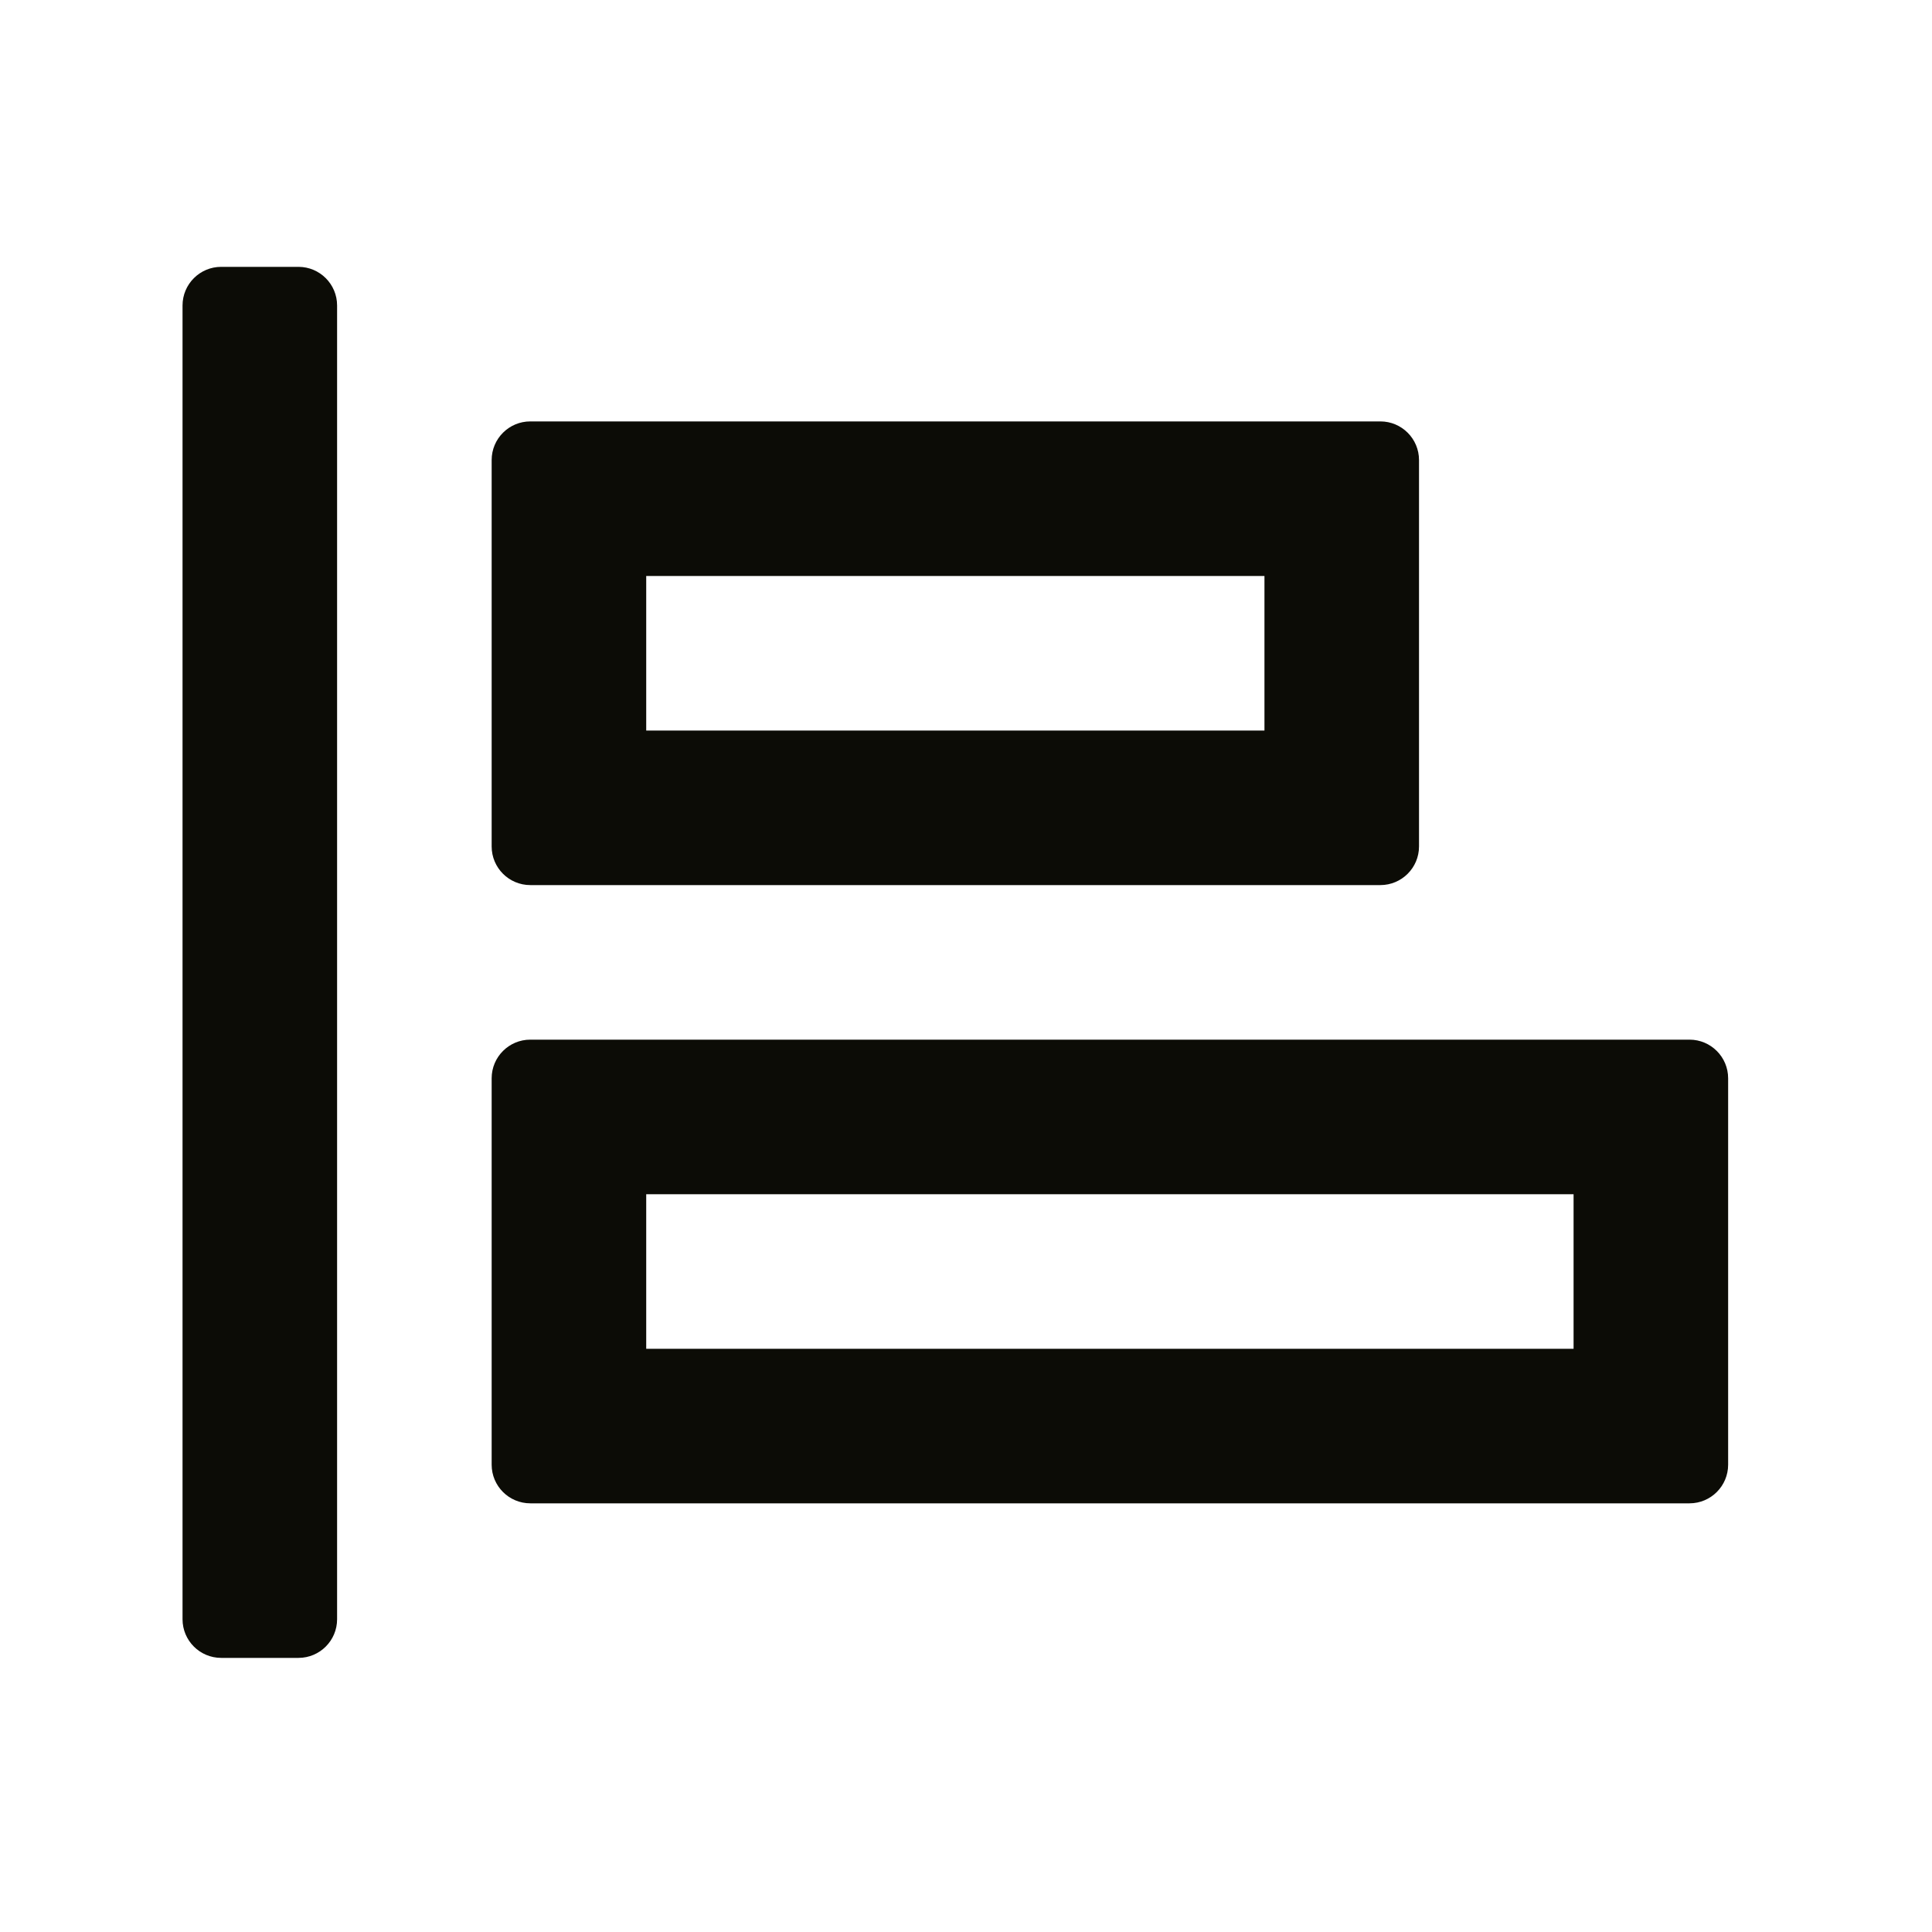 <svg width="25" height="25" viewBox="0 0 25 25" fill="none" xmlns="http://www.w3.org/2000/svg">
    <path
        d="M2.362 20.953C2.362 21.229 2.586 21.453 2.862 21.453H3.862C4.138 21.453 4.362 21.229 4.362 20.953V3.953C4.362 3.677 4.138 3.453 3.862 3.453H2.862C2.586 3.453 2.362 3.677 2.362 3.953V20.953Z"
        fill="#0C0C06" />
    <path fill-rule="evenodd" clip-rule="evenodd"
        d="M6.362 5.953C6.362 5.677 6.586 5.453 6.862 5.453H17.862C18.138 5.453 18.362 5.677 18.362 5.953V10.953C18.362 11.229 18.138 11.453 17.862 11.453H6.862C6.586 11.453 6.362 11.229 6.362 10.953V5.953ZM8.362 7.453V9.453H16.362V7.453H8.362Z"
        fill="#0C0C06" />
    <path fill-rule="evenodd" clip-rule="evenodd"
        d="M6.362 13.953C6.362 13.677 6.586 13.453 6.862 13.453H21.862C22.138 13.453 22.362 13.677 22.362 13.953V18.953C22.362 19.229 22.138 19.453 21.862 19.453H6.862C6.586 19.453 6.362 19.229 6.362 18.953V13.953ZM8.362 15.453V17.453H20.362V15.453H8.362Z"
        fill="#0C0C06" />
</svg>
